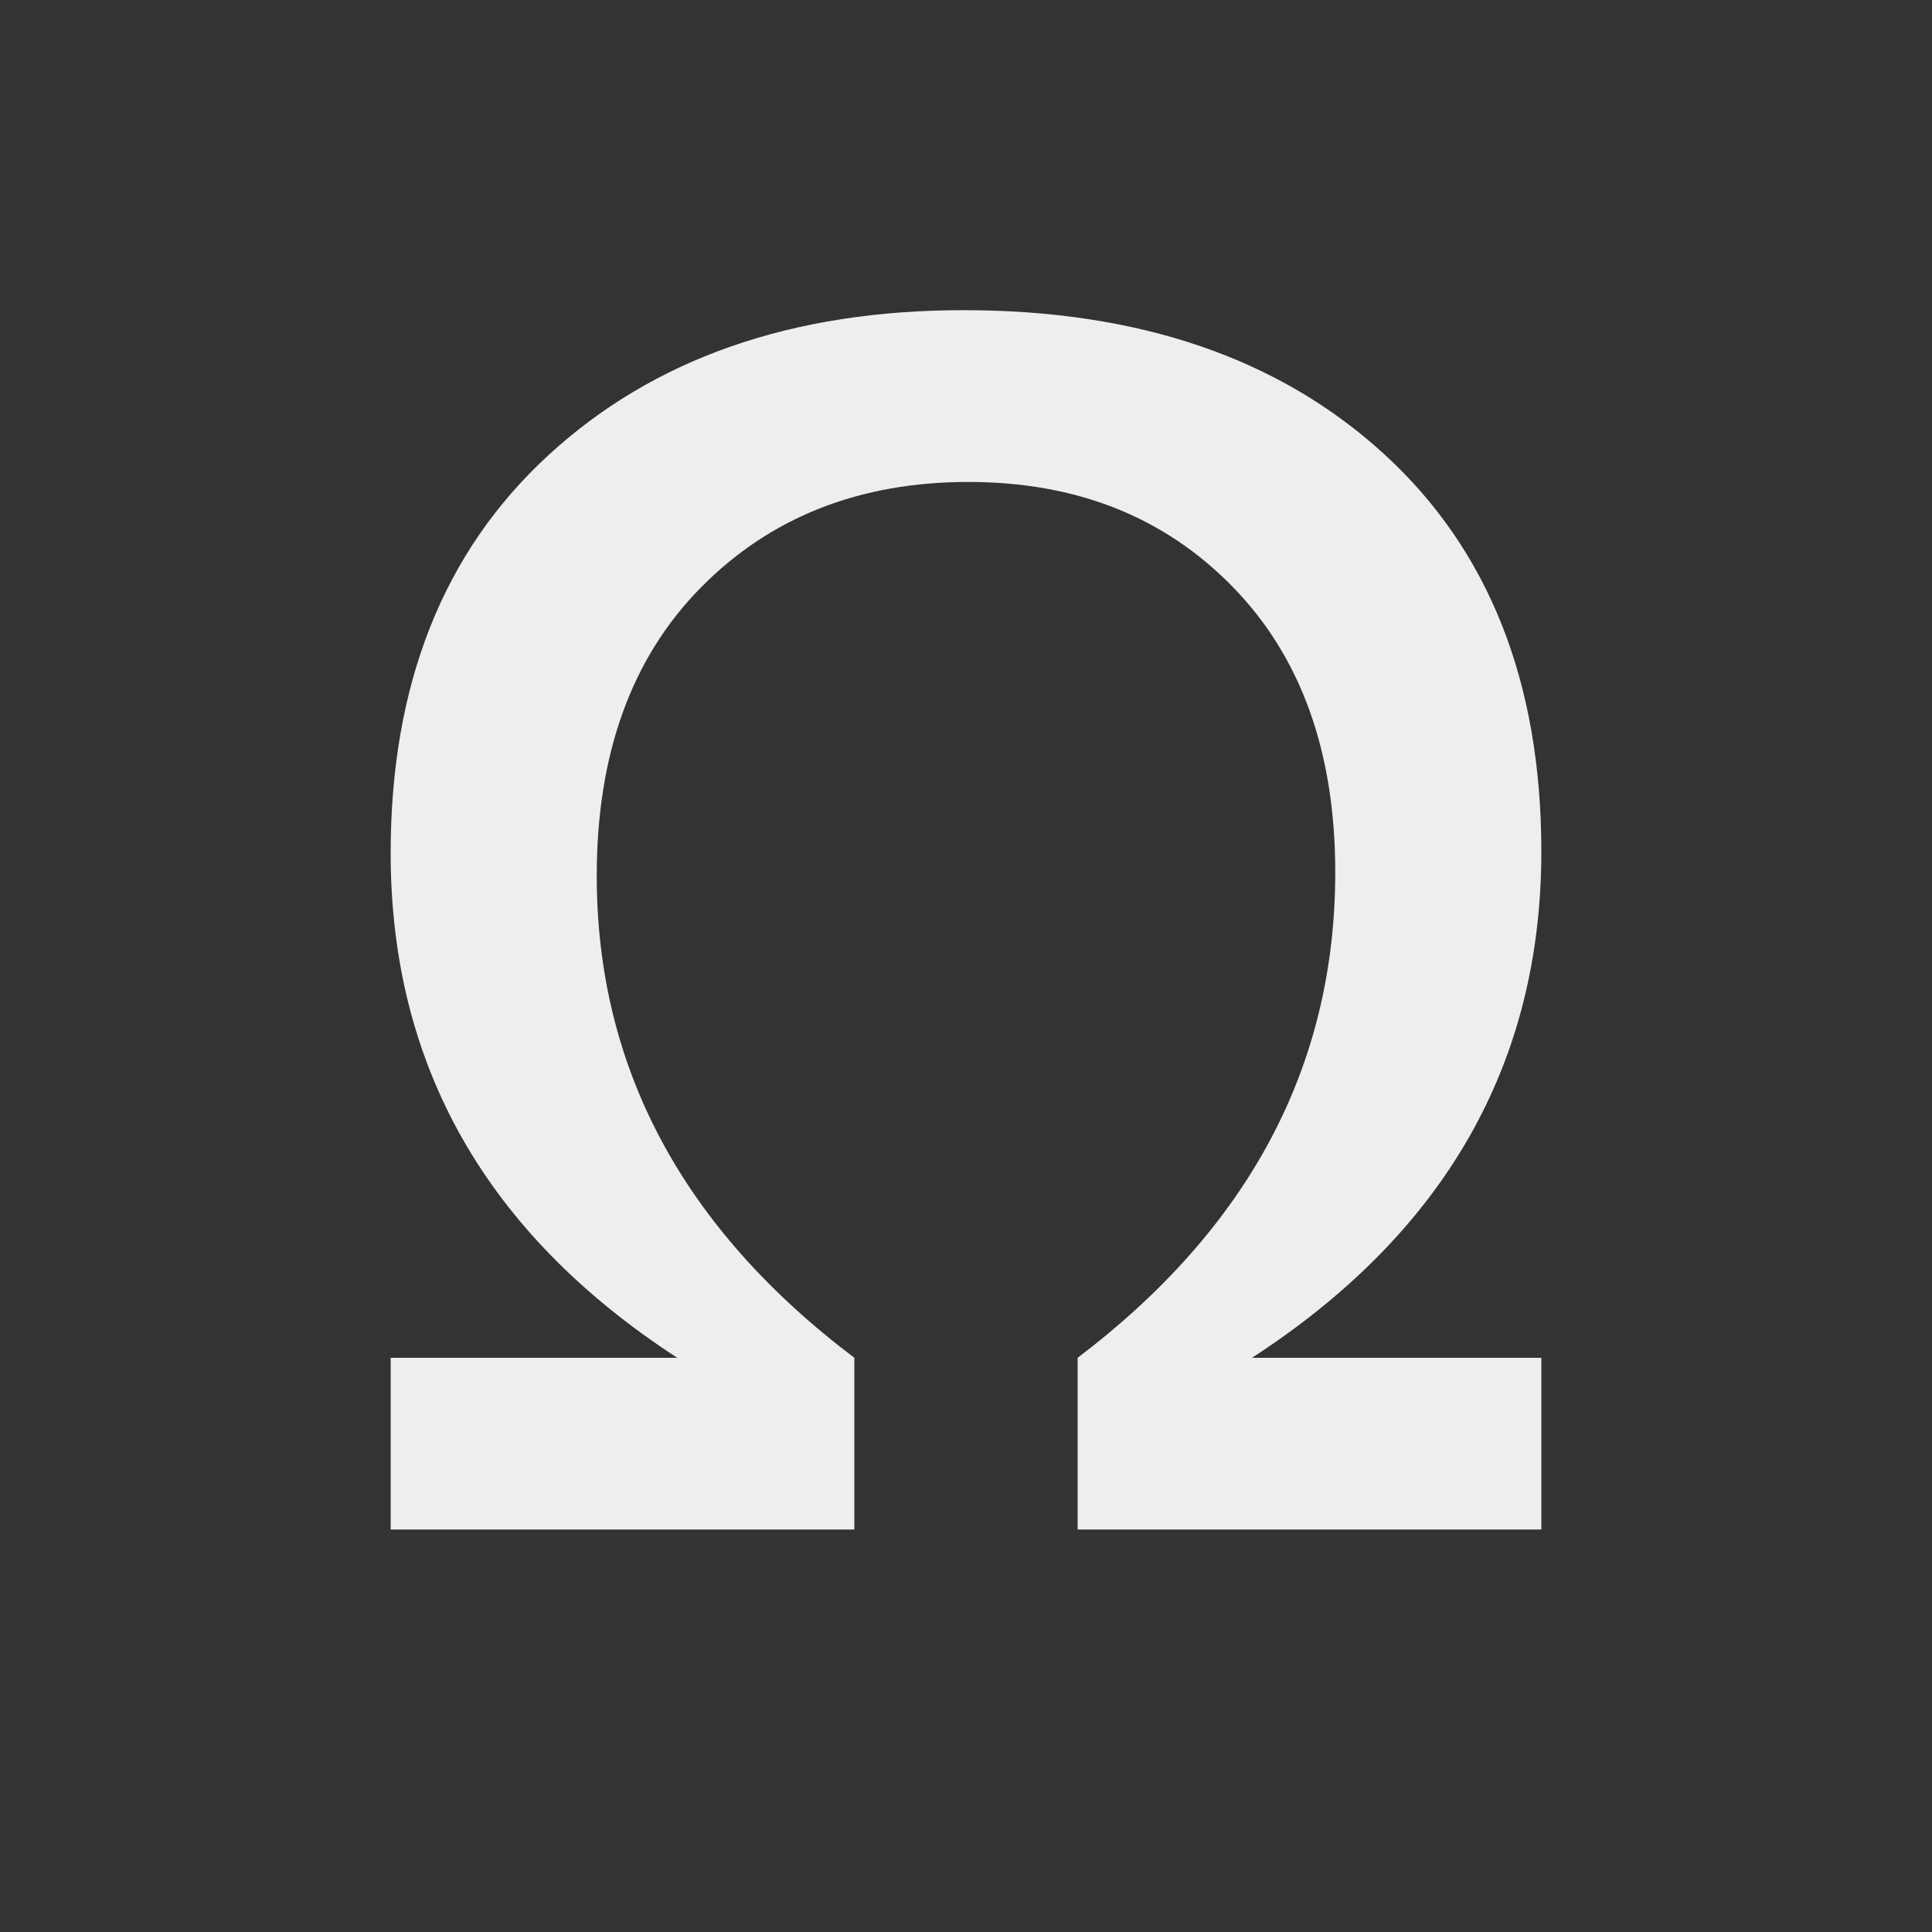 ﻿<?xml version="1.0" encoding="utf-8"?>
<!DOCTYPE svg PUBLIC "-//W3C//DTD SVG 1.1//EN" "http://www.w3.org/Graphics/SVG/1.1/DTD/svg11.dtd">
<svg xmlns="http://www.w3.org/2000/svg" xmlns:xlink="http://www.w3.org/1999/xlink" version="1.1" baseProfile="full" width="24" height="24" viewBox="0 0 24.00 24.00" enable-background="new 0 0 24.00 24.00" xml:space="preserve">
	<rect x="0" y="0" width="24.00" height="24.00" fill="#333333" stroke="none"/>
	<path fill="#eee" fill-opacity="1" stroke-linejoin="round" d="M 19.147,19L 13.387,19L 13.387,16.867C 15.52,15.249 16.587,13.239 16.587,10.837C 16.587,9.343 16.163,8.162 15.315,7.292C 14.467,6.422 13.372,5.987 12.03,5.987C 10.677,5.987 9.569,6.424 8.707,7.298C 7.844,8.173 7.413,9.367 7.413,10.88C 7.413,13.26 8.48,15.256 10.613,16.867L 10.613,19L 4.853,19L 4.853,16.867L 8.413,16.867C 6.04,15.324 4.853,13.234 4.853,10.597C 4.853,8.503 5.506,6.856 6.812,5.655C 8.117,4.454 9.837,3.853 11.97,3.853C 14.15,3.853 15.891,4.449 17.193,5.64C 18.496,6.831 19.147,8.477 19.147,10.577C 19.147,13.214 17.949,15.311 15.553,16.867L 19.147,16.867L 19.147,19 Z "/>
</svg>
